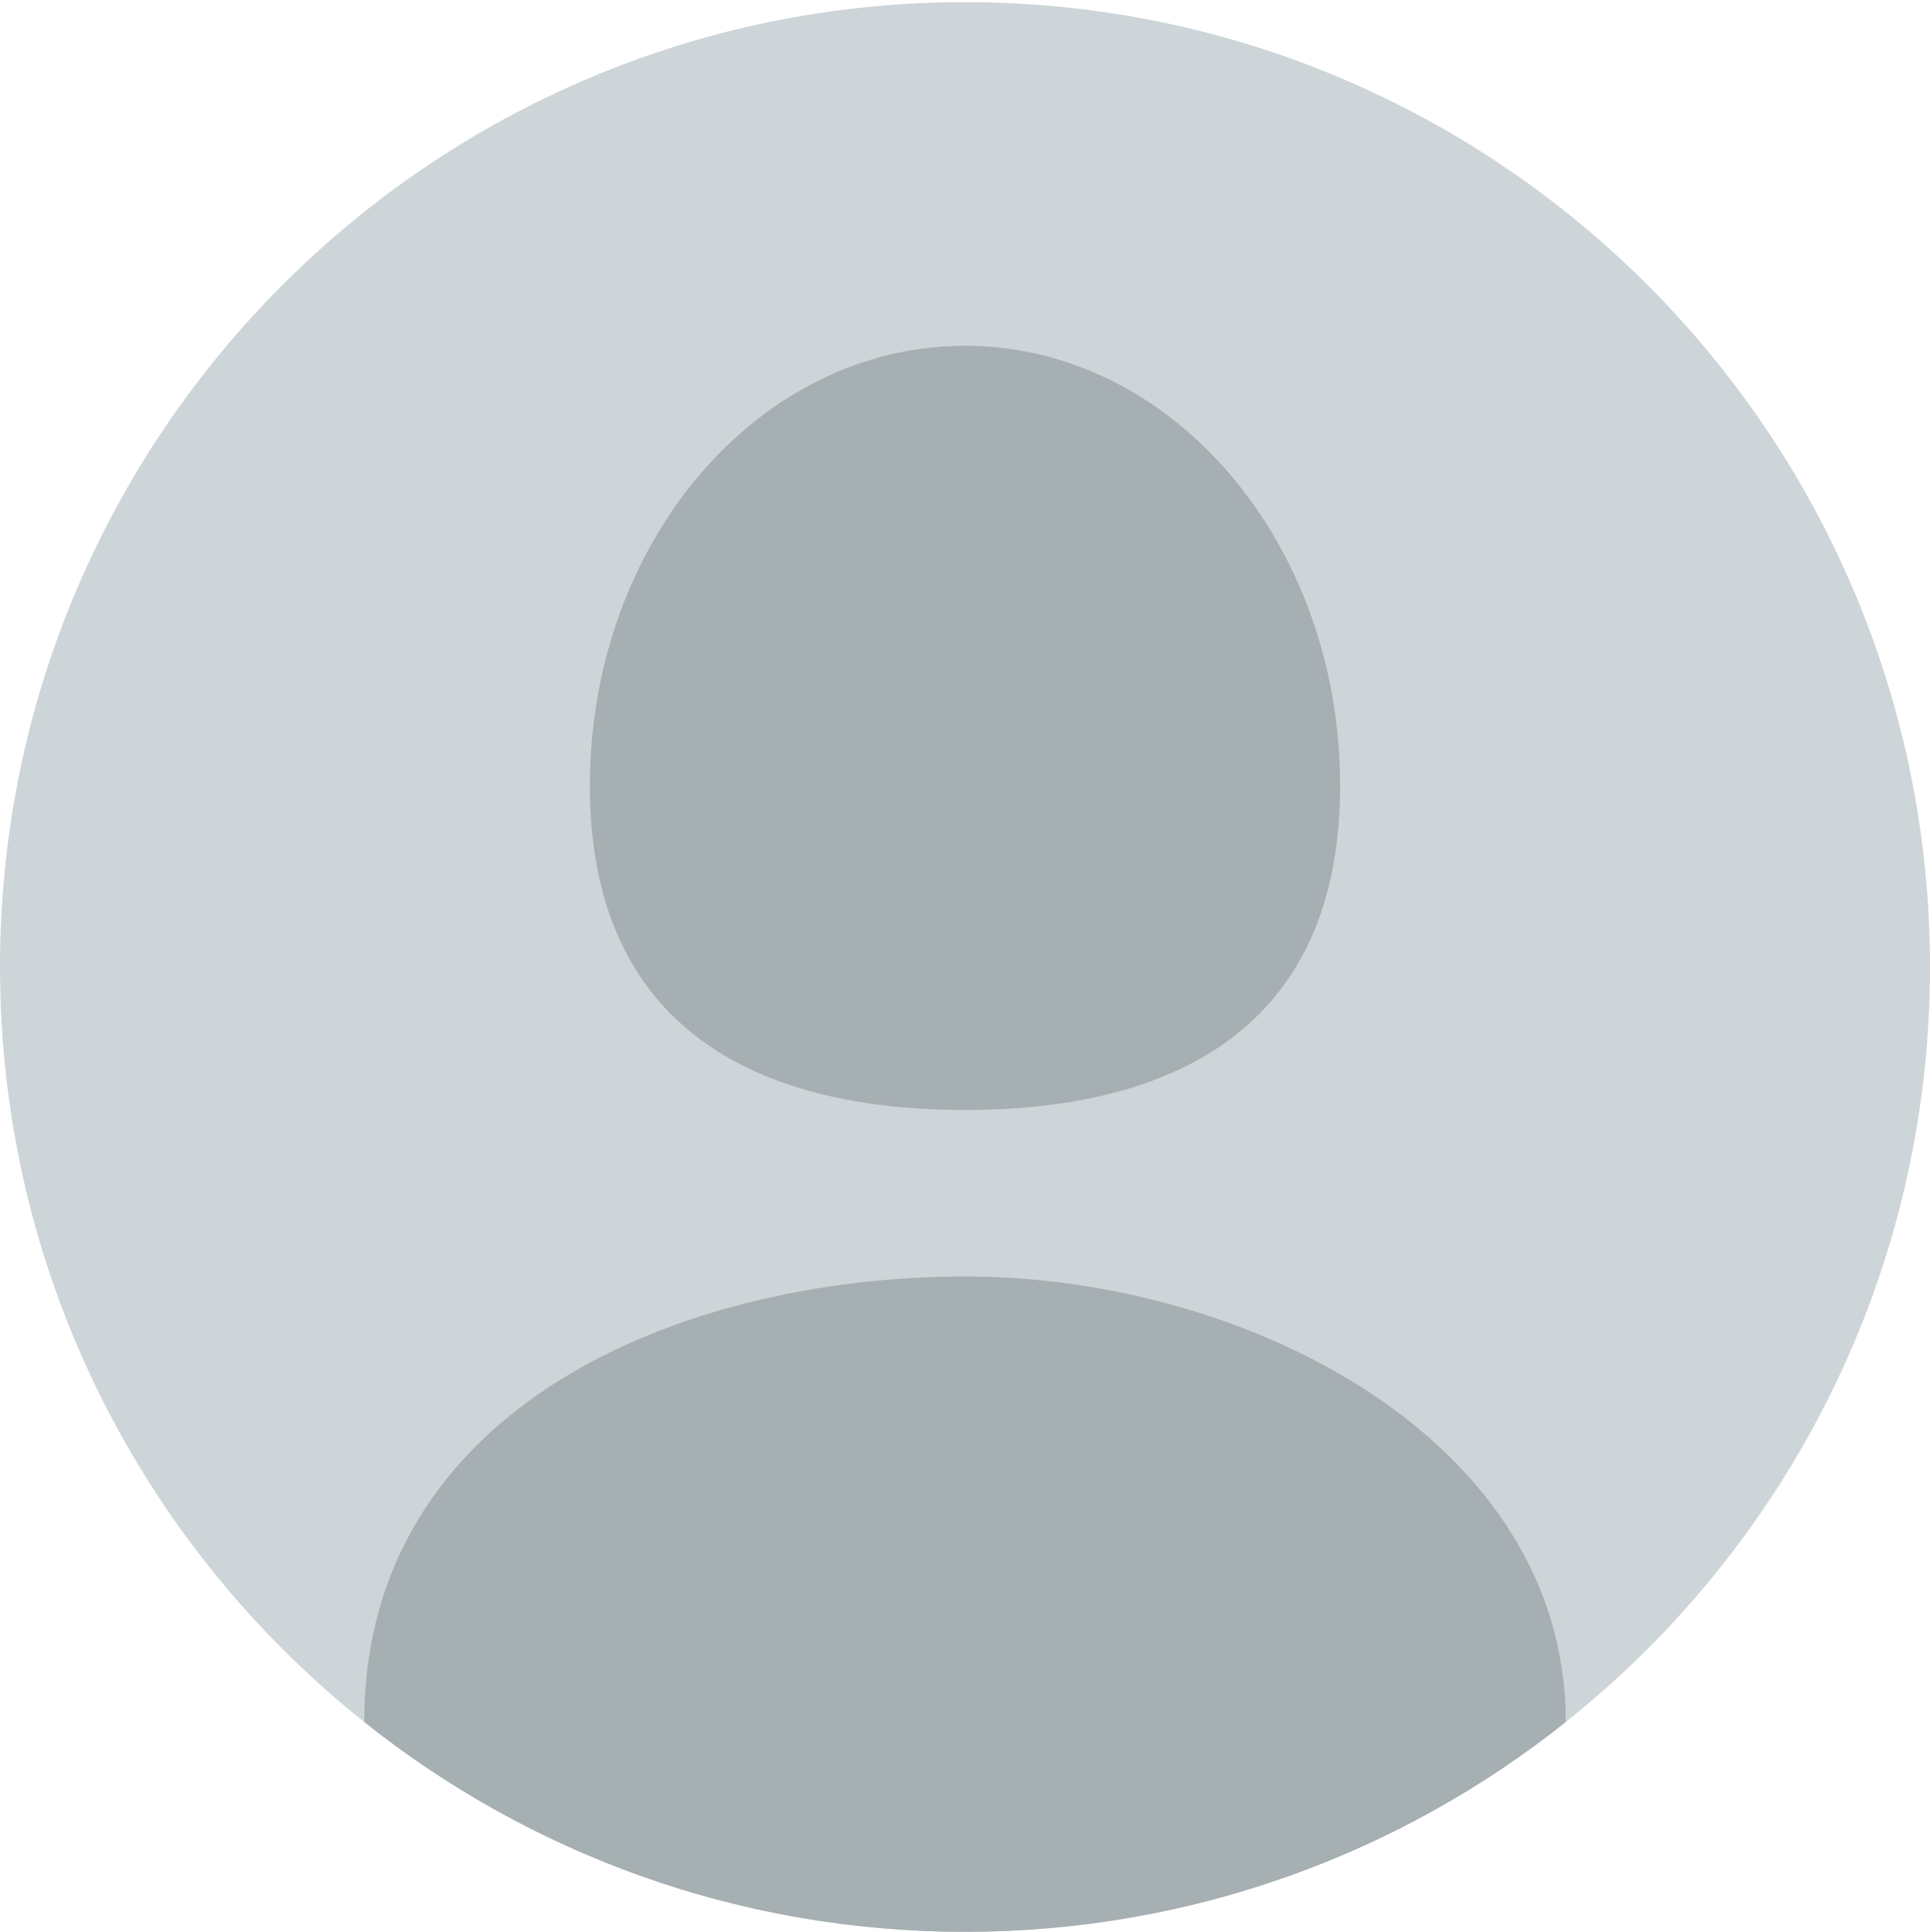 <svg version="1.2" xmlns="http://www.w3.org/2000/svg" viewBox="0 0 904 905" width="904" height="905">
	<title>da7ed7b0-5f66-4f97-a610-51100d3b9fd2-ai</title>
	<style>
		.s0 { fill: #ced5d8 } 
		.s1 { fill: #a6afb2 } 
	</style>
	<g id="background">
	</g>
	<g id="objects">
		<g id="&lt;Group&gt;">
		</g>
		<g id="&lt;Group&gt;">
			<path id="&lt;Path&gt;" class="s0" d="m904 453c0 143.2-66.6 270.9-170.6 353.7-77.2 61.5-175 98.3-281.4 98.3-106.4 0-204.2-36.8-281.4-98.3-104-82.8-170.6-210.5-170.6-353.7 0-249.6 202.4-452 452-452 249.6 0 452 202.4 452 452z"/>
			<path id="&lt;Path&gt;" class="s1" d="m627.7 368.1c0 113.9-78.6 151.9-175.7 151.9-97.1 0-175.7-38-175.7-151.9 0-113.8 78.6-206.1 175.7-206.1 97.1 0 175.7 92.3 175.7 206.1z"/>
			<path id="&lt;Path&gt;" class="s1" d="m733.4 806.7c-77.2 61.5-175 98.3-281.4 98.3-106.4 0-204.2-36.8-281.4-98.3 0-147.7 148.7-208.7 281.4-208.7 132.7 0 281.4 77 281.4 208.7z"/>
		</g>
	</g>
</svg>